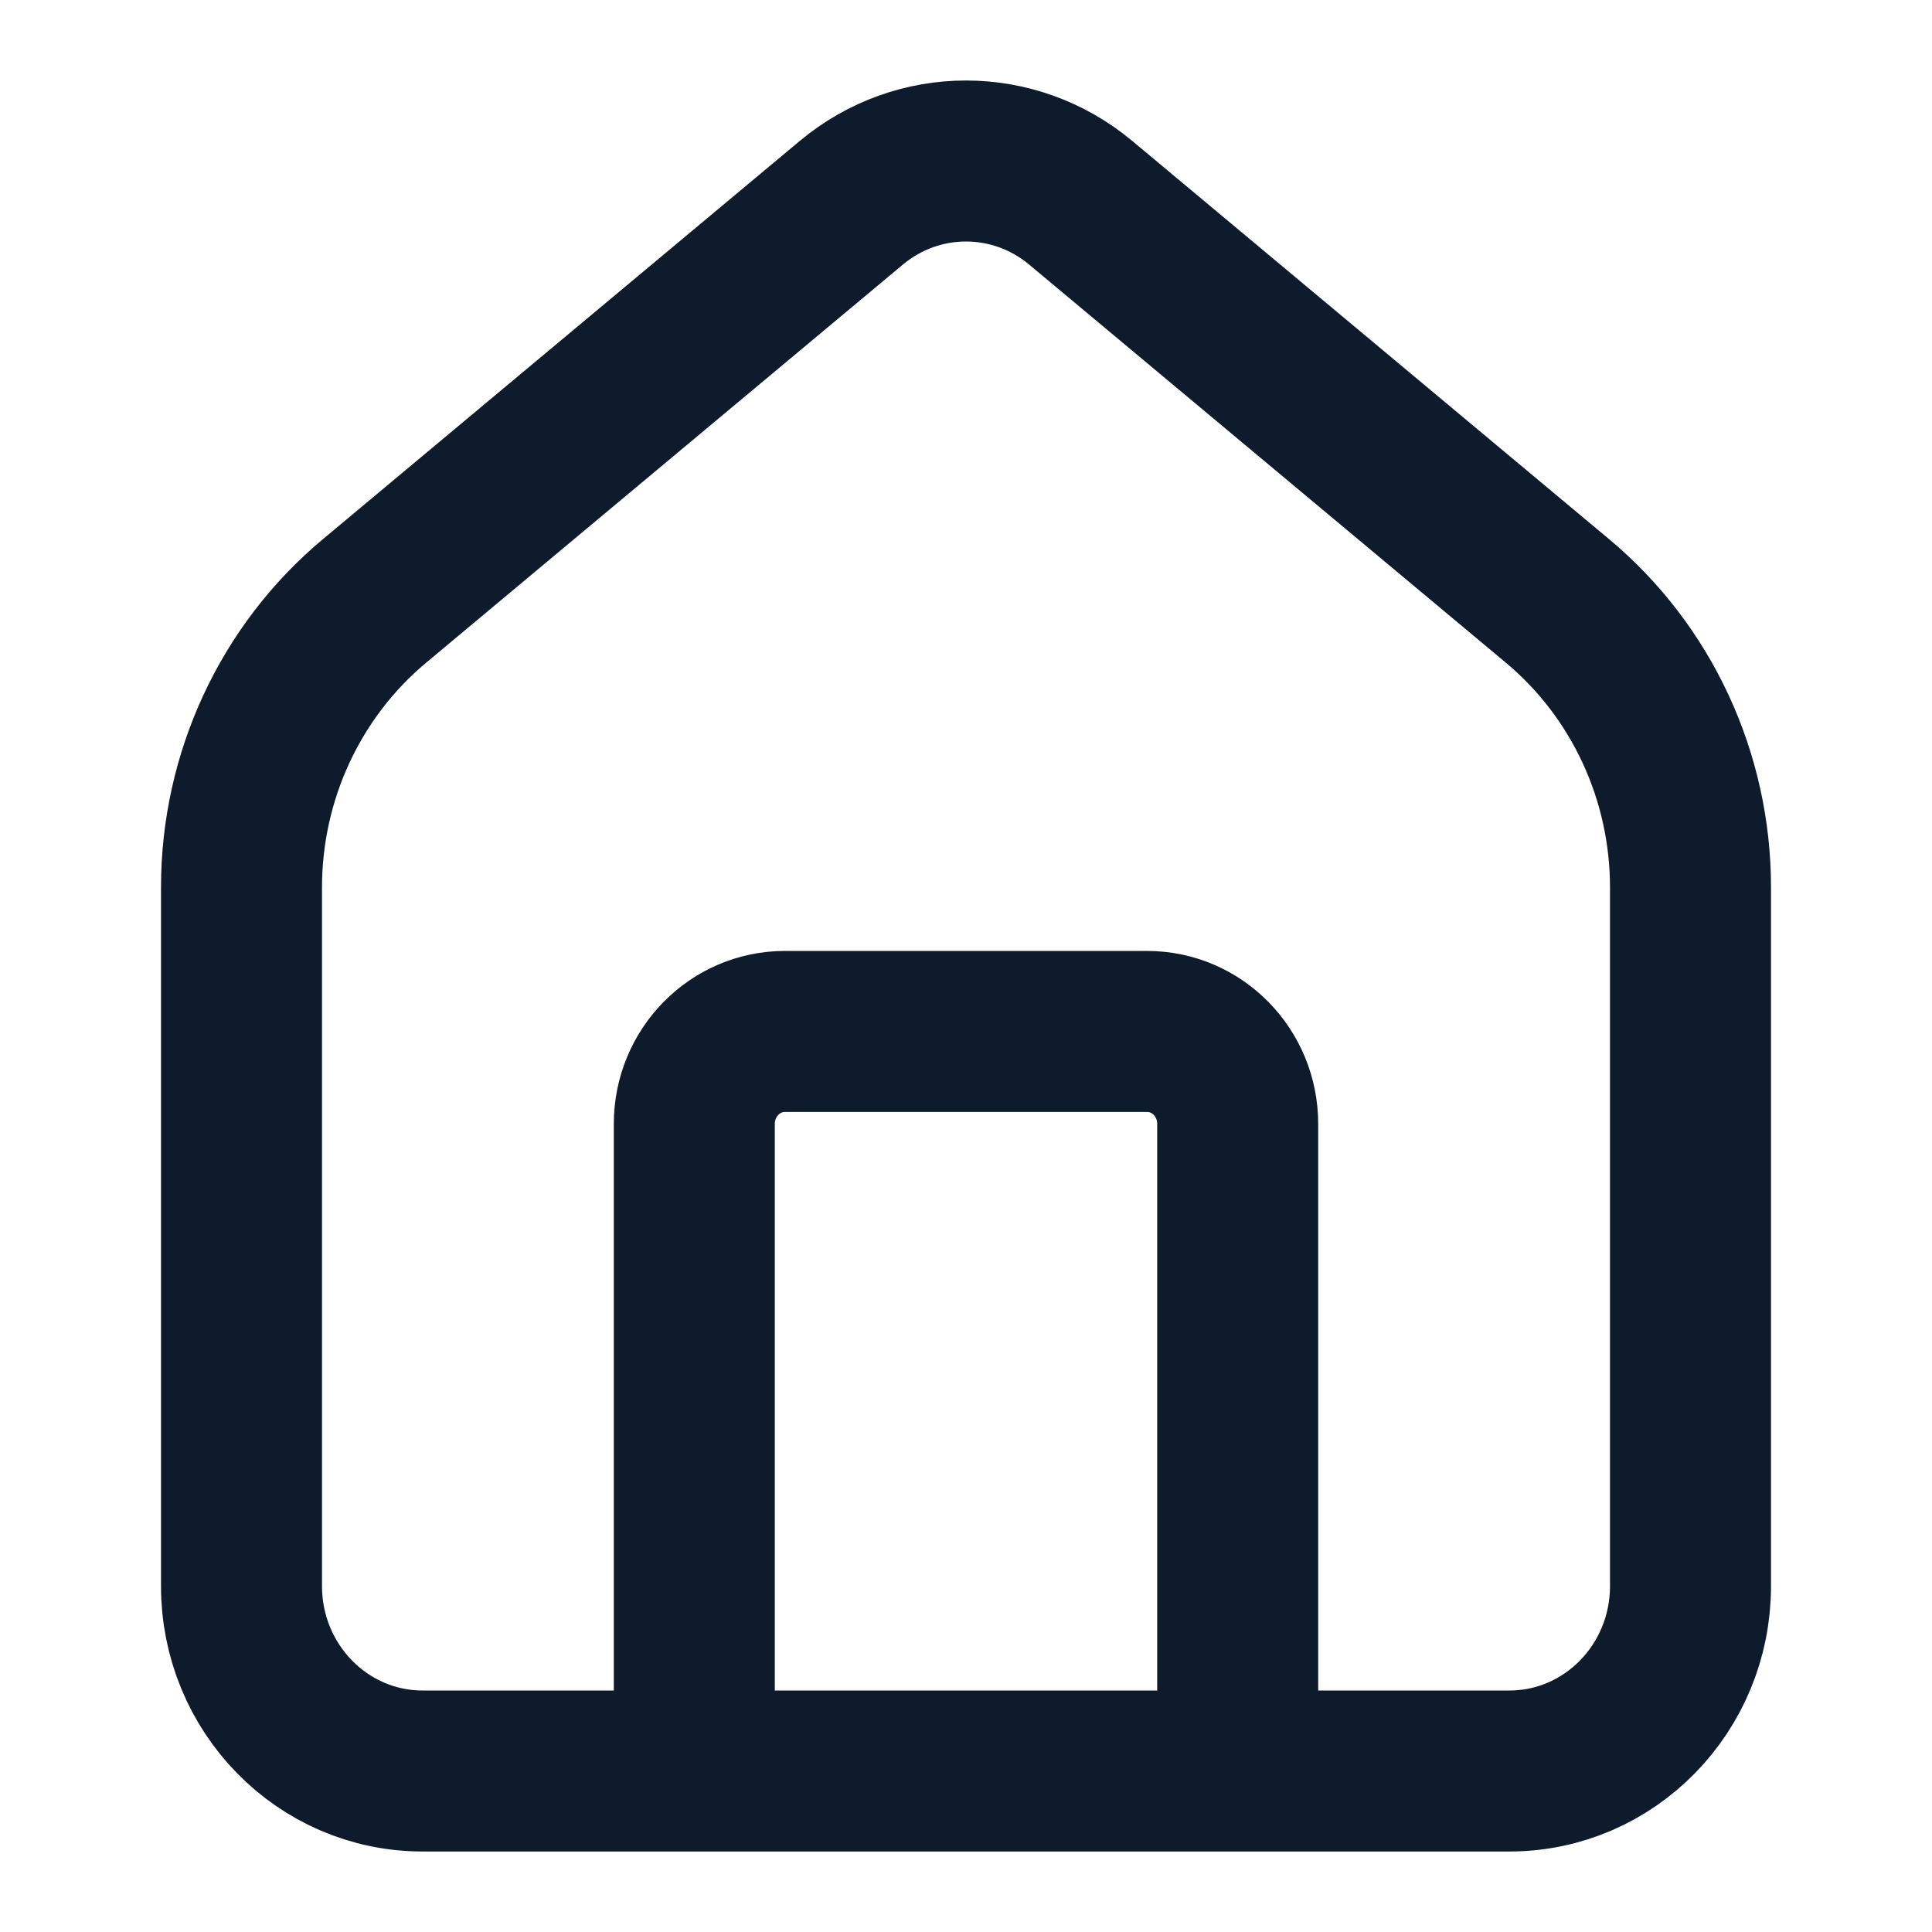 <svg width="24" height="24" viewBox="0 0 24 24" fill="none" xmlns="http://www.w3.org/2000/svg">
<path d="M8.625 22V13.961C8.625 13.327 9.129 12.813 9.75 12.813H14.25C14.871 12.813 15.375 13.327 15.375 13.961V22M3 19.703V11.023C3 9.645 3.606 8.34 4.65 7.467L10.575 2.519C11.404 1.827 12.596 1.827 13.425 2.519L19.35 7.467C20.394 8.34 21 9.645 21 11.023V19.703C21 20.972 19.993 22 18.75 22H16.5H7.5H5.25C4.007 22 3 20.972 3 19.703Z" stroke="#0E1B2C" stroke-width="2" stroke-linecap="round"/>
</svg>
